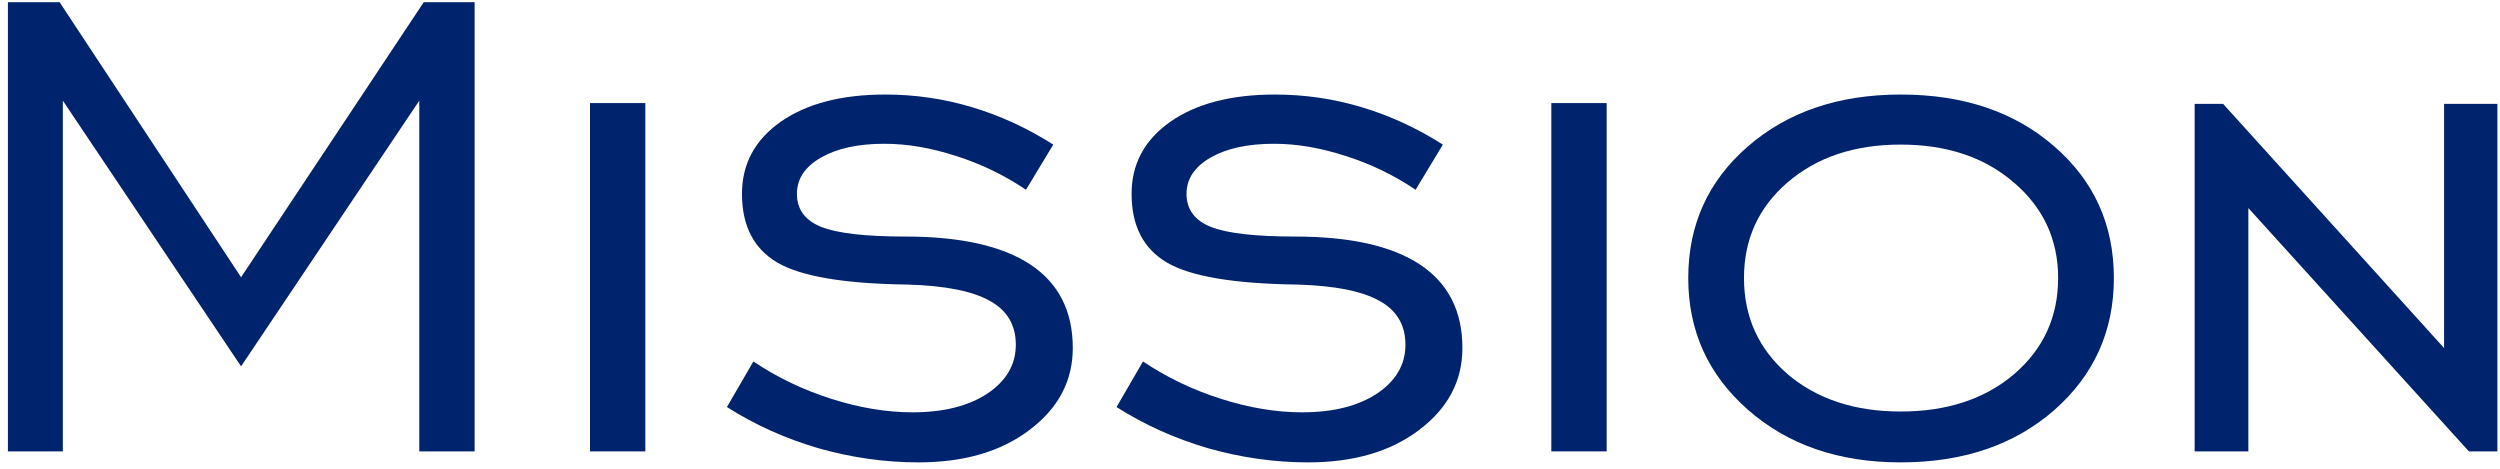 <svg width="288" height="54" viewBox="0 0 288 54" fill="none" xmlns="http://www.w3.org/2000/svg">
<path d="M252.823 52V11.969H256.104L281.557 40.094V11.969H287.698V52H284.417L259.011 23.969V52H252.823Z" fill="#00236D"/>
<path d="M218.955 47.406C224.299 47.406 228.658 45.969 232.033 43.094C235.408 40.188 237.096 36.5 237.096 32.031C237.096 27.594 235.393 23.922 231.986 21.016C228.611 18.109 224.268 16.656 218.955 16.656C213.643 16.656 209.299 18.109 205.924 21.016C202.58 23.891 200.908 27.562 200.908 32.031C200.908 36.5 202.58 40.188 205.924 43.094C209.299 45.969 213.643 47.406 218.955 47.406ZM218.955 53.266C211.83 53.266 205.971 51.25 201.377 47.219C196.783 43.188 194.486 38.125 194.486 32.031C194.486 25.906 196.768 20.859 201.33 16.891C205.924 12.891 211.799 10.891 218.955 10.891C226.174 10.891 232.064 12.875 236.627 16.844C241.221 20.812 243.518 25.875 243.518 32.031C243.518 38.156 241.221 43.234 236.627 47.266C232.033 51.266 226.143 53.266 218.955 53.266Z" fill="#00236D"/>
<path d="M178.712 52V11.875H185.087V52H178.712Z" fill="#00236D"/>
<path d="M128.625 46.891L131.672 41.641C134.422 43.484 137.422 44.922 140.672 45.953C143.922 46.984 147.031 47.5 150 47.5C153.562 47.5 156.438 46.781 158.625 45.344C160.812 43.875 161.906 42 161.906 39.719C161.906 37.438 160.906 35.75 158.906 34.656C156.906 33.531 153.75 32.906 149.438 32.781C142.156 32.688 137.156 31.844 134.438 30.25C131.719 28.656 130.359 26.016 130.359 22.328C130.359 18.891 131.844 16.125 134.812 14.031C137.812 11.938 141.828 10.891 146.859 10.891C150.297 10.891 153.625 11.375 156.844 12.344C160.094 13.312 163.219 14.75 166.219 16.656L163.078 21.859C160.578 20.172 157.891 18.875 155.016 17.969C152.141 17.031 149.391 16.562 146.766 16.562C143.734 16.562 141.297 17.094 139.453 18.156C137.609 19.219 136.688 20.609 136.688 22.328C136.688 24.109 137.609 25.375 139.453 26.125C141.328 26.875 144.562 27.25 149.156 27.25C155.531 27.25 160.344 28.328 163.594 30.484C166.844 32.641 168.469 35.844 168.469 40.094C168.469 43.875 166.812 47.016 163.5 49.516C160.219 52.016 155.953 53.266 150.703 53.266C146.828 53.266 142.969 52.719 139.125 51.625C135.312 50.5 131.812 48.922 128.625 46.891Z" fill="#00236D"/>
<path d="M83.741 46.891L86.788 41.641C89.538 43.484 92.538 44.922 95.788 45.953C99.038 46.984 102.147 47.5 105.116 47.5C108.679 47.5 111.554 46.781 113.741 45.344C115.929 43.875 117.022 42 117.022 39.719C117.022 37.438 116.022 35.75 114.022 34.656C112.022 33.531 108.866 32.906 104.554 32.781C97.272 32.688 92.272 31.844 89.554 30.25C86.835 28.656 85.476 26.016 85.476 22.328C85.476 18.891 86.96 16.125 89.929 14.031C92.929 11.938 96.944 10.891 101.976 10.891C105.413 10.891 108.741 11.375 111.96 12.344C115.21 13.312 118.335 14.75 121.335 16.656L118.194 21.859C115.694 20.172 113.007 18.875 110.132 17.969C107.257 17.031 104.507 16.562 101.882 16.562C98.851 16.562 96.413 17.094 94.569 18.156C92.726 19.219 91.804 20.609 91.804 22.328C91.804 24.109 92.726 25.375 94.569 26.125C96.444 26.875 99.679 27.25 104.272 27.25C110.647 27.25 115.46 28.328 118.71 30.484C121.96 32.641 123.585 35.844 123.585 40.094C123.585 43.875 121.929 47.016 118.616 49.516C115.335 52.016 111.069 53.266 105.819 53.266C101.944 53.266 98.085 52.719 94.241 51.625C90.429 50.5 86.929 48.922 83.741 46.891Z" fill="#00236D"/>
<path d="M67.967 52V11.875H74.342V52H67.967Z" fill="#00236D"/>
<path d="M0.911 52V0.25H6.864L27.771 31.938L48.818 0.25H54.677V52H48.302V11.594L27.771 42.203L7.239 11.594V52H0.911Z" fill="#00236D"/>
</svg>
